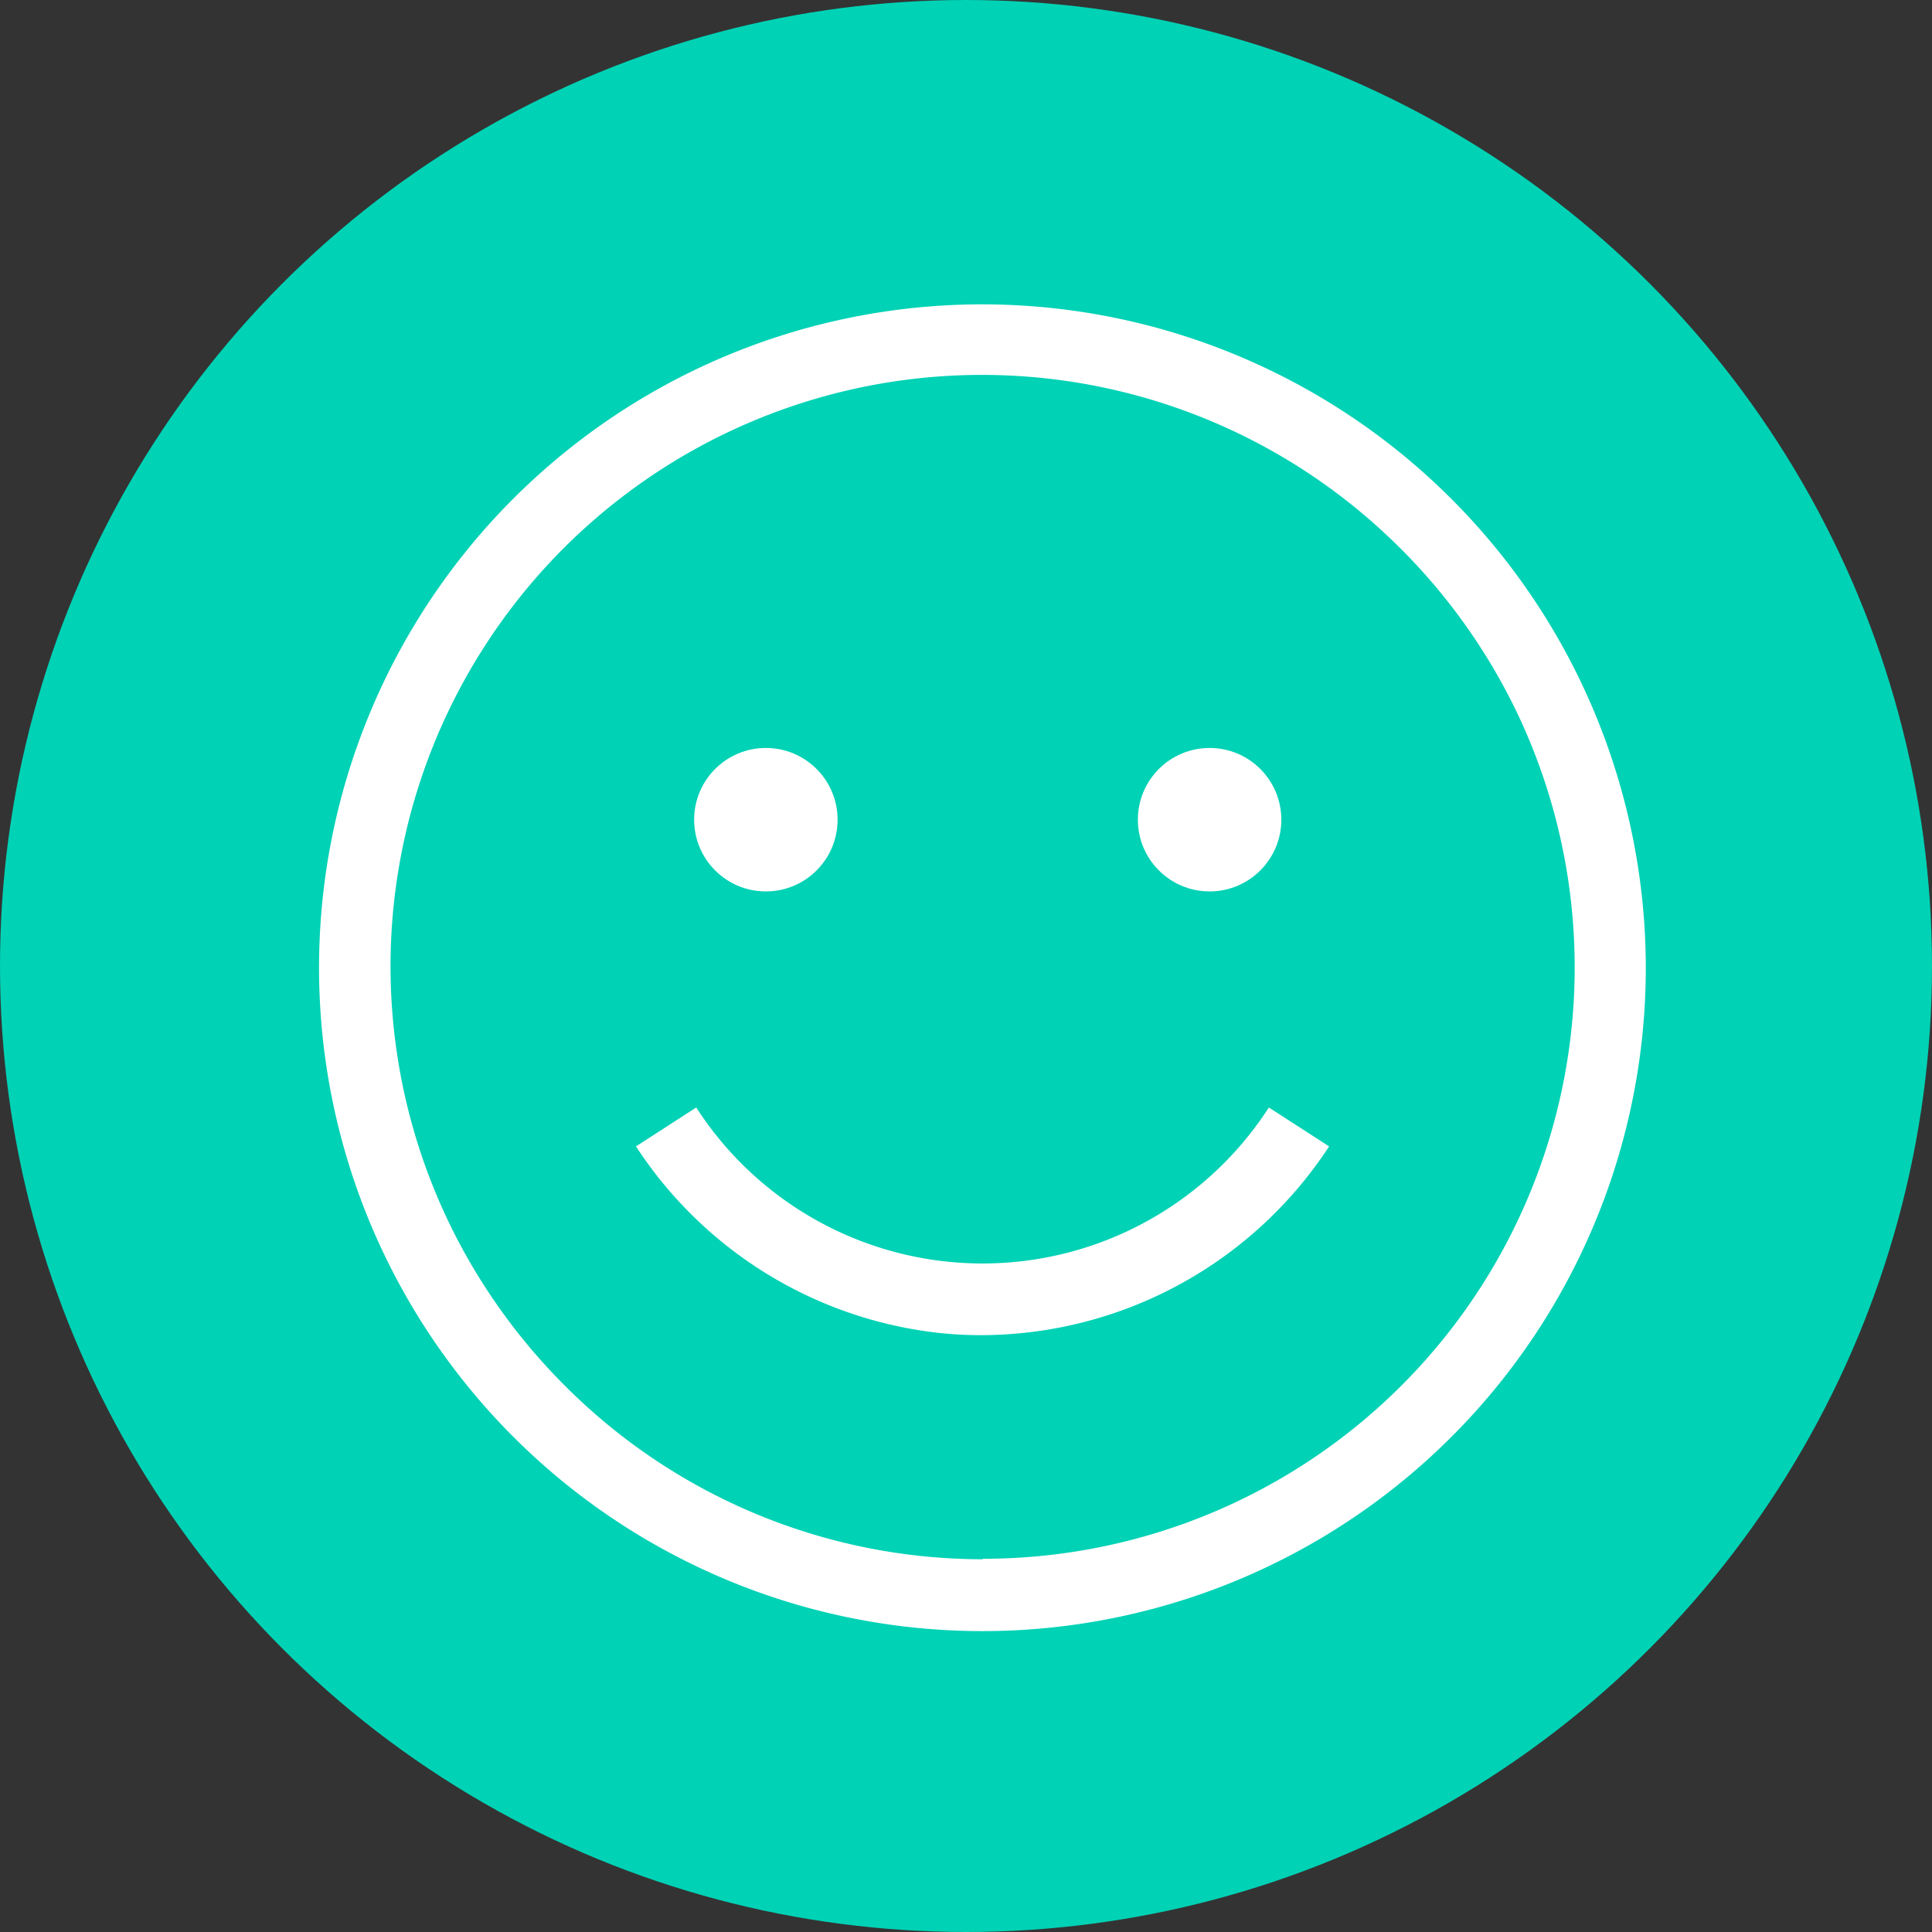 <svg xmlns="http://www.w3.org/2000/svg" viewBox="0 0 156.48 156.48"><rect x="0" y="0" width="156.48" height="156.48" fill="#333333" stroke="none"/><defs><style>.cls-1{fill:#00d2b5;}.cls-2{fill:#fff;}</style></defs><g id="Layer_2" data-name="Layer 2"><g id="Layer_1-2" data-name="Layer 1"><circle class="cls-1" cx="78.24" cy="78.24" r="78.24"/><path class="cls-2" d="M79.58,24.65A53.73,53.73,0,1,0,133.3,78.37,53.78,53.78,0,0,0,79.58,24.65Zm0,101.64a47.78,47.78,0,0,1-33.77-14,48.38,48.38,0,0,1-8.69-11.76,47.9,47.9,0,0,1,75-57.37,48.26,48.26,0,0,1,10.73,14.52,47.9,47.9,0,0,1-43.23,68.57Z"/><circle class="cls-2" cx="62.03" cy="66.39" r="5.81"/><circle class="cls-2" cx="97.97" cy="66.39" r="5.81"/><path class="cls-2" d="M79.48,108.14a33.74,33.74,0,0,0,28.17-15.29l-4.88-3.15a27.6,27.6,0,0,1-46.38,0l-4.88,3.15a33.73,33.73,0,0,0,24.2,15.07A31.9,31.9,0,0,0,79.48,108.14Z"/></g></g></svg>